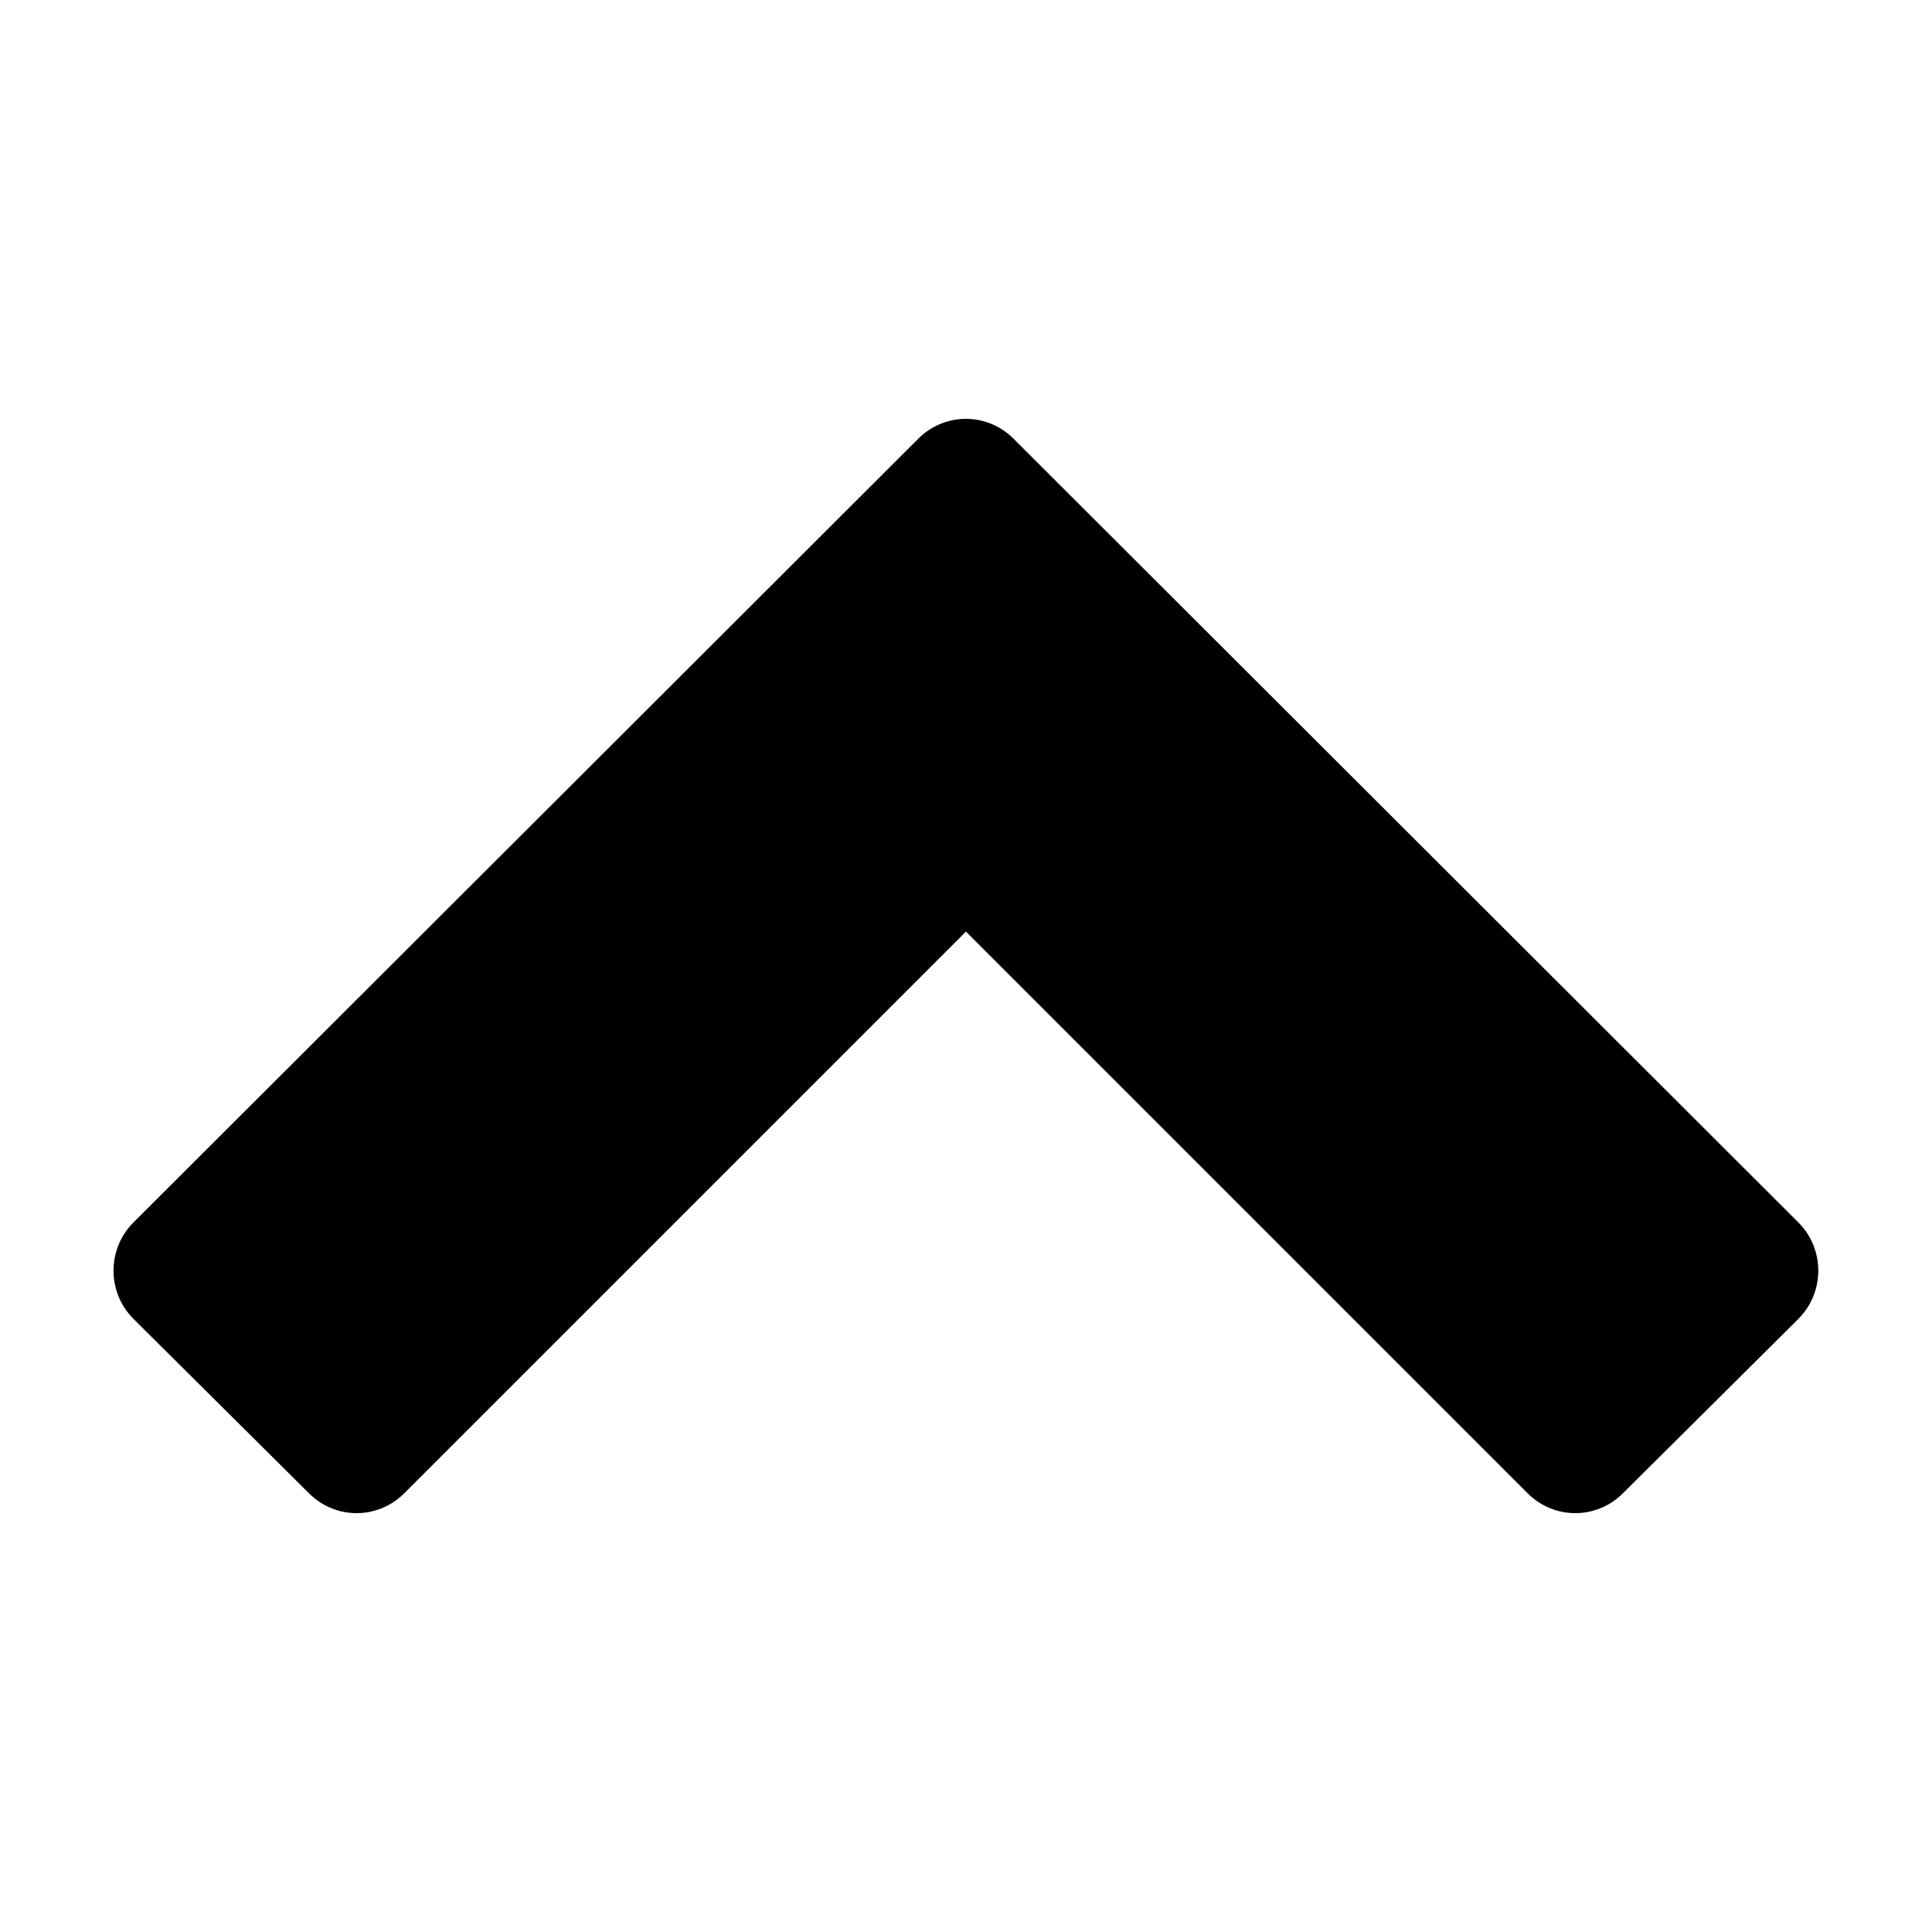 <?xml version="1.0" encoding="utf-8"?>
<!-- Generated by IcoMoon.io -->
<!DOCTYPE svg PUBLIC "-//W3C//DTD SVG 1.1//EN" "http://www.w3.org/Graphics/SVG/1.1/DTD/svg11.dtd">
<svg version="1.1" xmlns="http://www.w3.org/2000/svg" xmlns:xlink="http://www.w3.org/1999/xlink" width="32" height="32" viewBox="0 0 32 32">
<path d="M29.789 21.843l-2.909 2.891c-0.438 0.438-1.139 0.438-1.577 0l-9.304-9.304-9.304 9.304c-0.438 0.438-1.139 0.438-1.577 0l-2.909-2.891c-0.438-0.438-0.438-1.156 0-1.594l13.001-12.983c0.438-0.438 1.139-0.438 1.577 0l13.001 12.983c0.438 0.438 0.438 1.156 0 1.594z"></path>
</svg>
